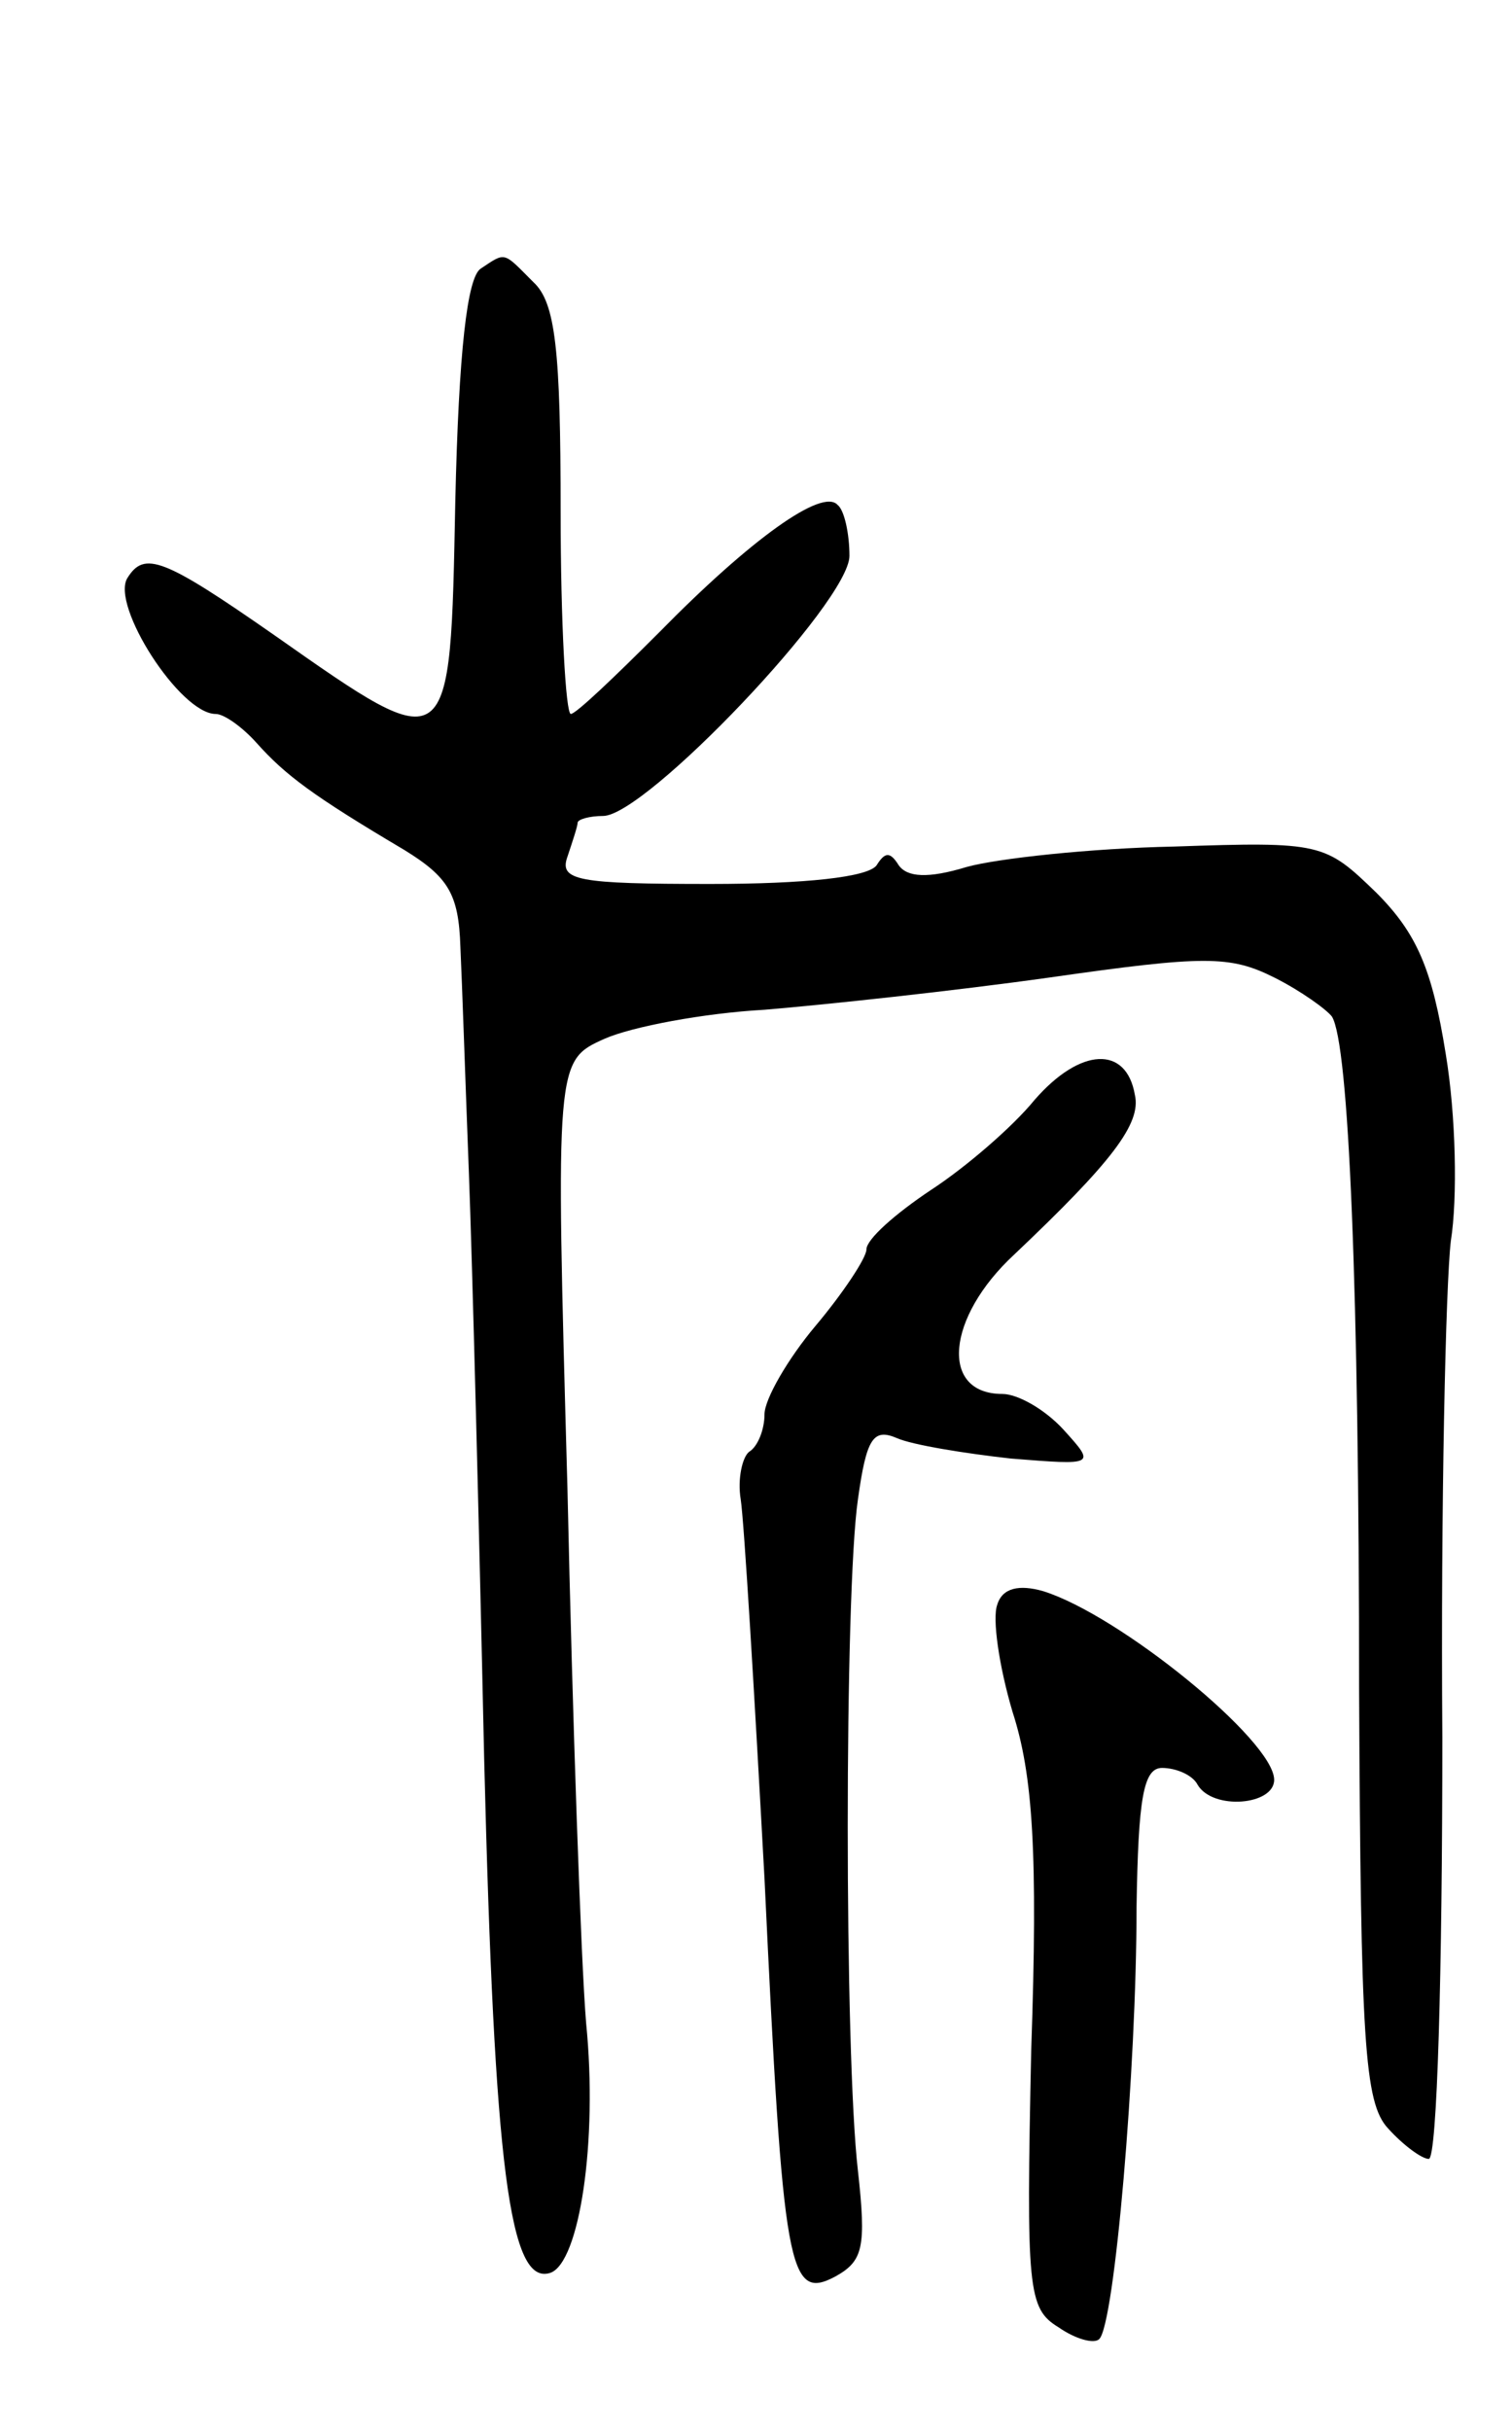 <svg version="1.0" xmlns="http://www.w3.org/2000/svg"
 width="89pt" height="143pt" viewBox="0 0 89 143"
 preserveAspectRatio="xMidYMid meet">
<g transform="translate(0,143) scale(0.1,-0.1)"
fill="#000000" stroke="none">
<path d="M283 1272 c-8 -5 -13 -49 -15 -137 -3 -152 -2 -152 -106 -79 -66 46
-77 50 -87 34 -10 -16 31 -80 52 -80 5 0 16 -8 24 -17 17 -19 33 -31 87 -63
26 -16 32 -26 33 -57 1 -21 3 -81 5 -133 2 -52 6 -207 9 -345 6 -241 15 -310
39 -302 17 6 28 77 21 147 -3 36 -8 178 -11 315 -7 251 -7 251 22 264 16 7 58
15 94 17 36 3 111 11 168 19 91 13 106 13 132 0 16 -8 31 -19 34 -23 10 -16
16 -160 16 -397 1 -205 3 -242 17 -257 9 -10 20 -18 24 -18 5 0 8 111 8 248
-1 136 2 267 5 292 4 25 3 74 -3 110 -8 50 -17 71 -41 95 -30 29 -32 30 -119
27 -49 -1 -104 -7 -122 -12 -23 -7 -35 -6 -40 1 -5 8 -8 8 -13 0 -5 -7 -42
-11 -98 -11 -78 0 -89 2 -84 16 3 9 6 18 6 20 0 2 7 4 15 4 25 0 145 126 145
153 0 13 -3 27 -7 30 -9 10 -51 -20 -105 -75 -26 -26 -49 -48 -52 -48 -3 0 -6
54 -6 119 0 95 -3 123 -16 135 -18 18 -16 18 -31 8z"/>
<path d="M609 783 c-13 -16 -41 -40 -61 -53 -21 -14 -38 -29 -38 -35 0 -5 -14
-26 -30 -45 -16 -19 -30 -43 -30 -52 0 -9 -4 -19 -9 -22 -4 -3 -7 -16 -5 -28
2 -13 8 -113 14 -223 11 -232 14 -249 42 -234 16 9 18 17 13 62 -8 69 -8 340
0 395 5 36 9 42 23 36 9 -4 40 -9 67 -12 50 -4 50 -4 31 17 -11 12 -27 21 -36
21 -37 0 -33 45 7 82 57 54 75 77 71 94 -5 29 -32 28 -59 -3z"/>
<path d="M587 486 c-3 -8 1 -36 9 -63 12 -37 15 -83 11 -199 -3 -141 -2 -152
16 -163 10 -7 21 -10 24 -7 9 8 22 159 22 254 1 64 4 82 15 82 8 0 18 -4 21
-10 9 -15 45 -12 45 3 0 23 -91 97 -136 111 -14 4 -24 2 -27 -8z"/>
</g>
</svg>
